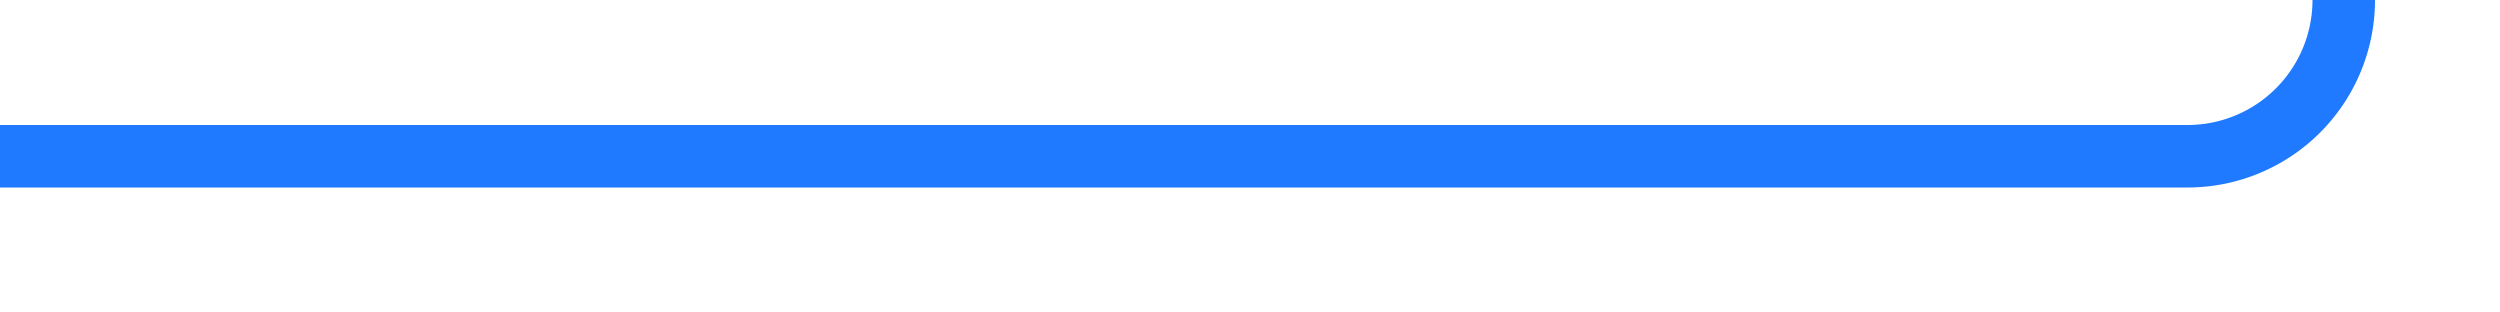 ﻿<?xml version="1.0" encoding="utf-8"?>
<svg version="1.1" xmlns:xlink="http://www.w3.org/1999/xlink" width="80px" height="10px" preserveAspectRatio="xMinYMid meet" viewBox="1423 329  80 8" xmlns="http://www.w3.org/2000/svg">
  <path d="M 1423 333  L 1493 333  A 5 5 0 0 0 1498 328 L 1498 111  A 5 5 0 0 1 1503 106 L 1656 106  A 5 5 0 0 1 1661 111 L 1661 150  " stroke-width="2" stroke="#1f7aff" fill="none" />
  <path d="M 1665.293 144.893  L 1661 149.186  L 1656.707 144.893  L 1655.293 146.307  L 1660.293 151.307  L 1661 152.014  L 1661.707 151.307  L 1666.707 146.307  L 1665.293 144.893  Z " fill-rule="nonzero" fill="#1f7aff" stroke="none" />
</svg>